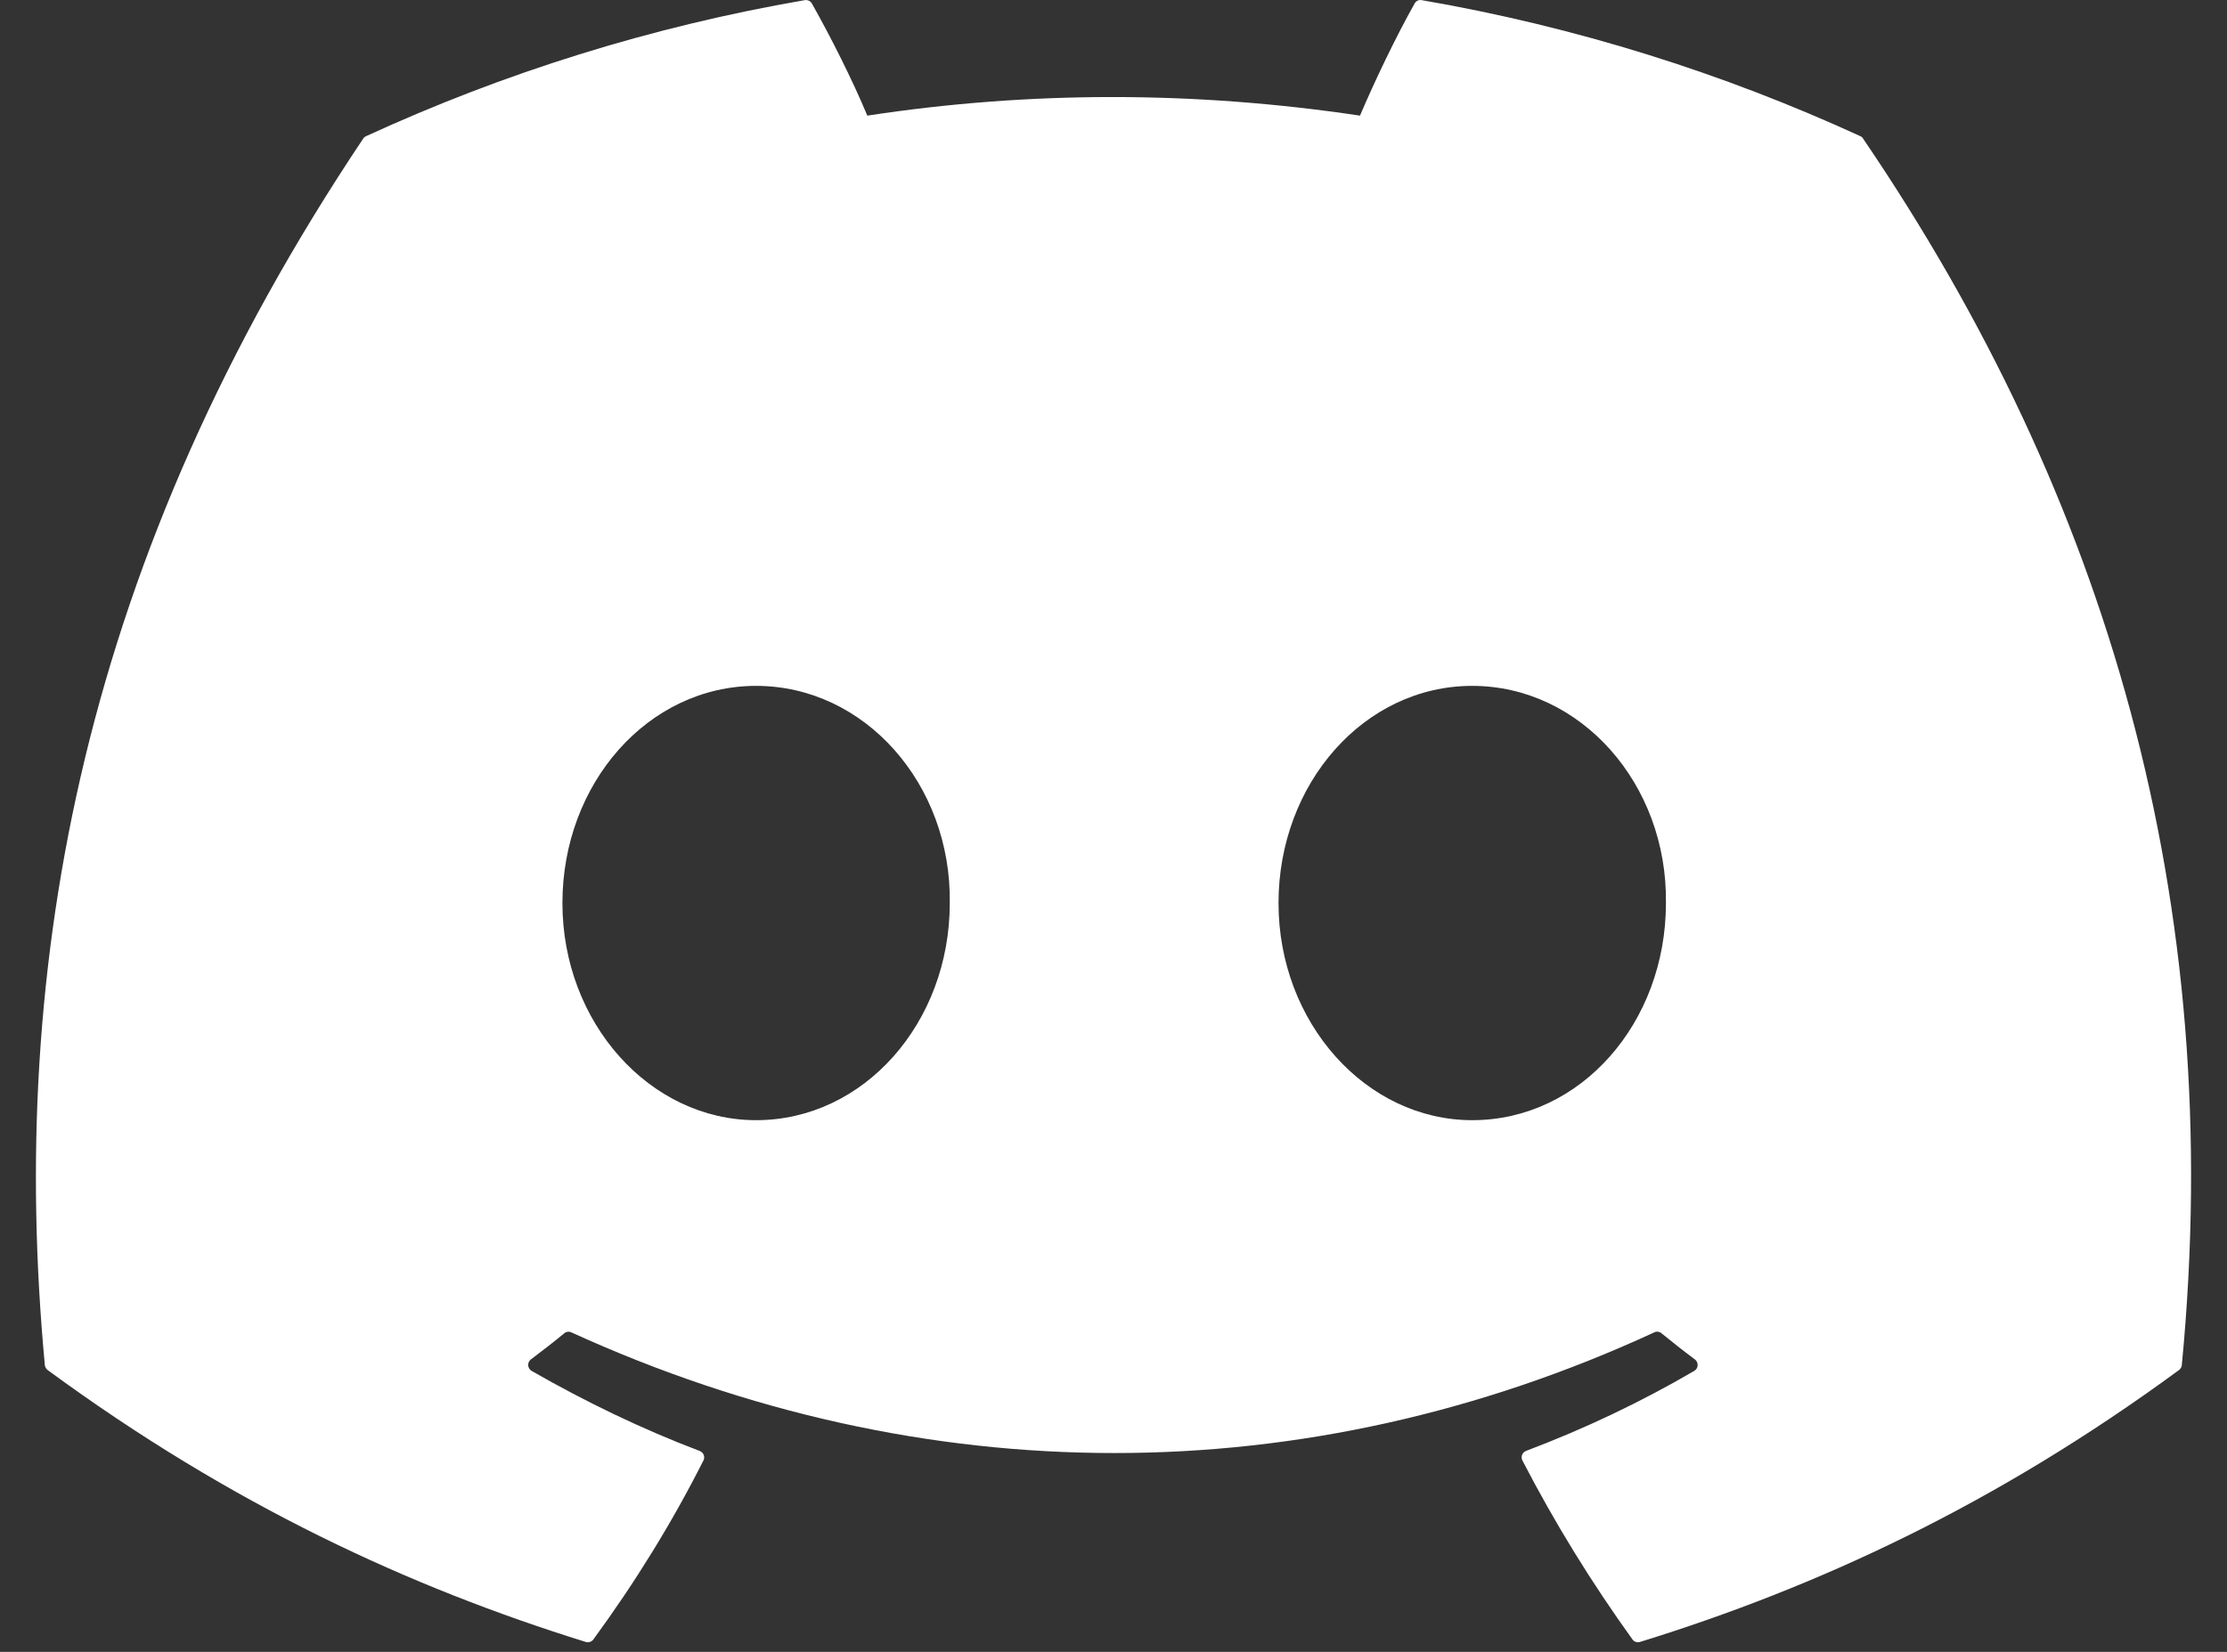 <svg width="31" height="23" viewBox="0 0 31 23" fill="none" xmlns="http://www.w3.org/2000/svg">
<rect x="0" y="0" width="31" height="23" fill="#333333" stroke="none"/>
<path d="M25.896 1.896C23.984 1.018 21.934 0.372 19.79 0.002C19.751 -0.006 19.712 0.012 19.692 0.048C19.428 0.517 19.136 1.129 18.931 1.61C16.625 1.265 14.332 1.265 12.073 1.61C11.868 1.118 11.566 0.517 11.301 0.048C11.281 0.013 11.242 -0.004 11.203 0.002C9.06 0.371 7.009 1.017 5.096 1.896C5.08 1.903 5.065 1.915 5.056 1.93C1.167 7.74 0.101 13.408 0.624 19.006C0.626 19.033 0.642 19.059 0.663 19.076C3.229 20.96 5.715 22.104 8.154 22.862C8.193 22.874 8.235 22.86 8.259 22.828C8.836 22.04 9.351 21.209 9.792 20.335C9.818 20.284 9.793 20.223 9.74 20.203C8.924 19.893 8.147 19.516 7.4 19.088C7.341 19.053 7.336 18.969 7.39 18.928C7.547 18.81 7.705 18.688 7.855 18.564C7.882 18.541 7.92 18.536 7.952 18.551C12.862 20.792 18.177 20.792 23.029 18.551C23.061 18.535 23.099 18.54 23.127 18.563C23.277 18.686 23.434 18.81 23.593 18.928C23.647 18.969 23.644 19.053 23.584 19.088C22.837 19.524 22.06 19.893 21.243 20.202C21.19 20.222 21.166 20.284 21.192 20.335C21.643 21.208 22.157 22.039 22.724 22.827C22.747 22.86 22.79 22.874 22.829 22.862C25.28 22.104 27.766 20.96 30.332 19.076C30.354 19.059 30.369 19.034 30.371 19.007C30.996 12.536 29.323 6.914 25.935 1.931C25.927 1.915 25.913 1.903 25.896 1.896ZM10.525 15.597C9.047 15.597 7.829 14.24 7.829 12.574C7.829 10.907 9.023 9.55 10.525 9.55C12.039 9.55 13.245 10.919 13.221 12.574C13.221 14.24 12.027 15.597 10.525 15.597ZM20.493 15.597C19.015 15.597 17.797 14.24 17.797 12.574C17.797 10.907 18.992 9.55 20.493 9.55C22.007 9.55 23.213 10.919 23.19 12.574C23.19 14.24 22.007 15.597 20.493 15.597Z" fill="white"/>
</svg>
